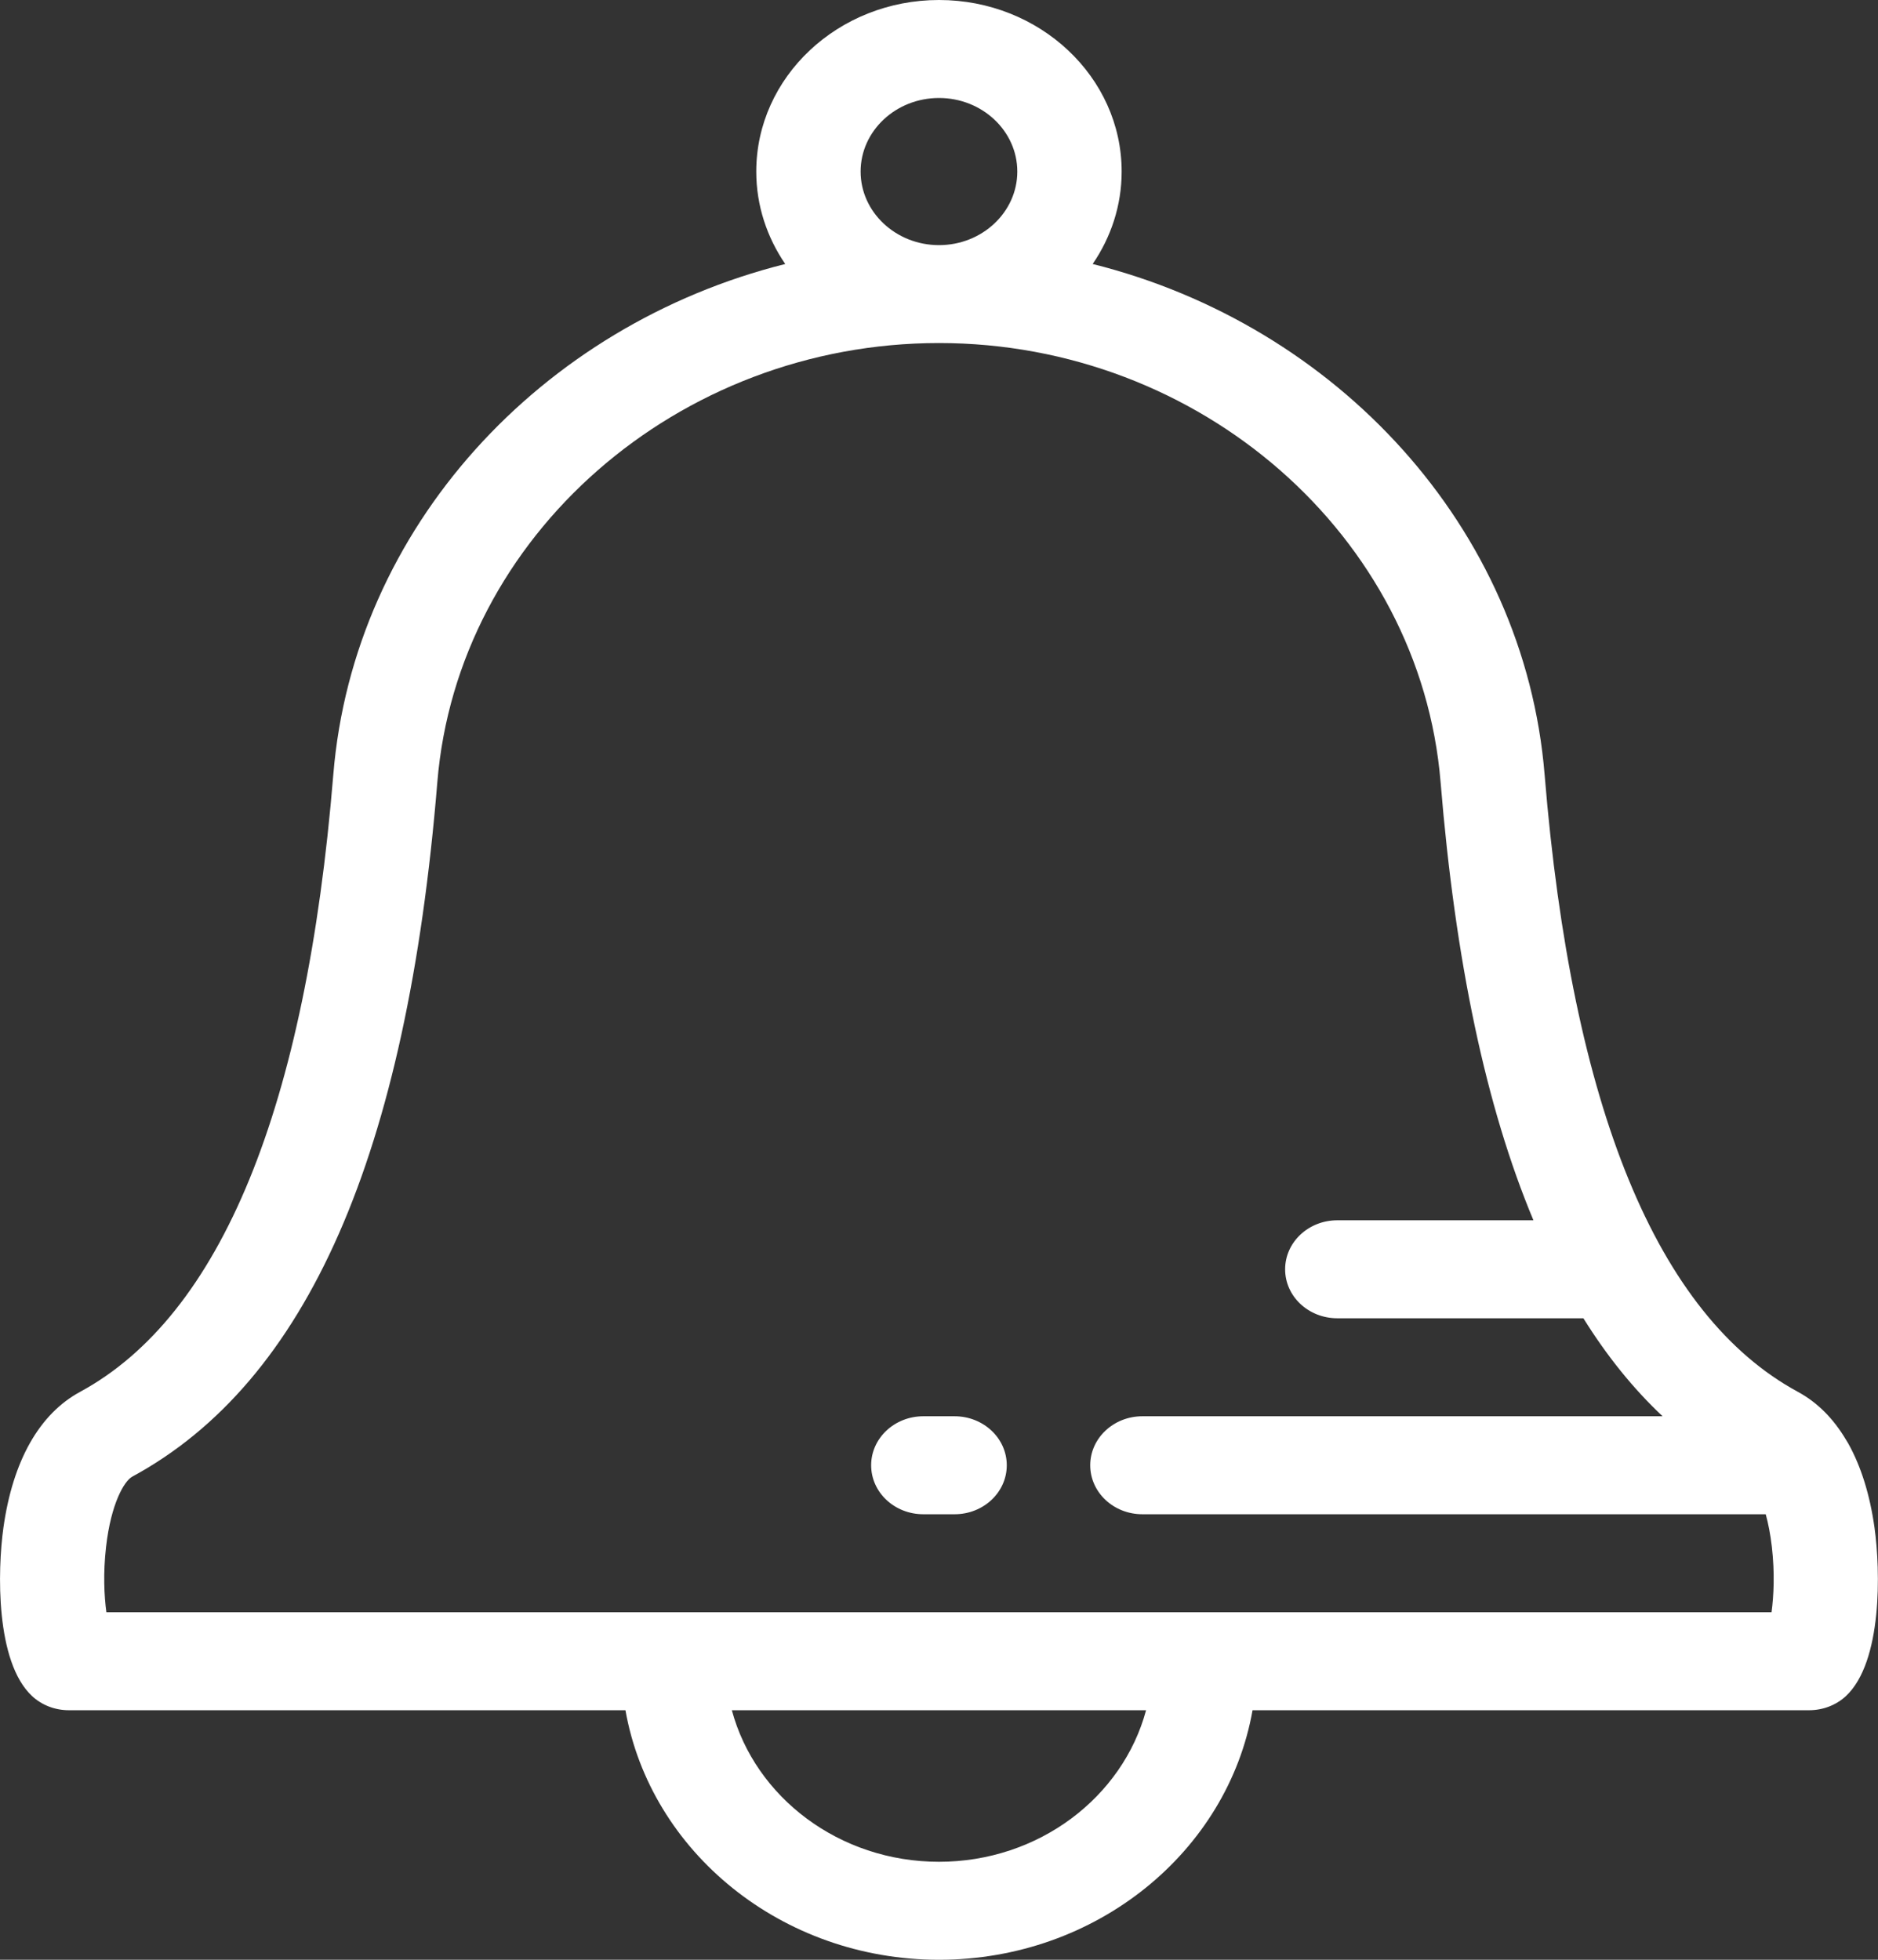 <svg 
 xmlns="http://www.w3.org/2000/svg"
 xmlns:xlink="http://www.w3.org/1999/xlink"
 width="23px" height="24px">
<rect width="100%" height="100%" fill="#333333" stroke="none"/>
<path fill-rule="evenodd"  fill="rgb(255, 255, 255)"
 d="M22.609,20.769 C22.489,20.881 22.327,20.944 22.157,20.944 L15.340,20.944 C15.034,22.676 13.429,24.000 11.500,24.000 C9.571,24.000 7.966,22.676 7.660,20.944 L0.842,20.944 C0.673,20.944 0.510,20.881 0.391,20.769 C-0.055,20.351 -0.032,19.237 0.042,18.707 C0.157,17.890 0.481,17.316 0.981,17.045 C2.705,16.110 3.748,13.568 4.082,9.487 C4.329,6.461 6.627,3.981 9.617,3.233 C9.393,2.906 9.262,2.517 9.262,2.101 C9.262,0.942 10.266,-0.000 11.500,-0.000 C12.733,-0.000 13.737,0.942 13.737,2.101 C13.737,2.517 13.606,2.906 13.382,3.233 C16.372,3.981 18.670,6.461 18.917,9.487 C19.251,13.567 20.294,16.110 22.019,17.045 C22.256,17.173 22.453,17.371 22.607,17.630 C22.617,17.645 22.626,17.660 22.635,17.676 C22.791,17.955 22.900,18.301 22.957,18.706 C23.031,19.237 23.054,20.350 22.609,20.769 ZM11.500,22.800 C12.721,22.800 13.750,22.009 14.036,20.944 L8.963,20.944 C9.249,22.009 10.278,22.800 11.500,22.800 ZM11.500,1.200 C10.971,1.200 10.540,1.604 10.540,2.101 C10.540,2.597 10.971,3.002 11.500,3.002 C12.029,3.002 12.459,2.597 12.459,2.101 C12.459,1.604 12.029,1.200 11.500,1.200 ZM21.700,18.943 C21.682,18.788 21.656,18.656 21.625,18.544 L13.991,18.544 C13.638,18.544 13.352,18.276 13.352,17.944 C13.352,17.613 13.638,17.344 13.991,17.344 L20.362,17.344 C20.004,17.008 19.681,16.608 19.392,16.144 L16.378,16.144 C16.025,16.144 15.739,15.876 15.739,15.544 C15.739,15.213 16.025,14.944 16.378,14.944 L18.780,14.944 C18.199,13.556 17.823,11.774 17.643,9.579 C17.396,6.564 14.698,4.201 11.500,4.201 C8.301,4.201 5.603,6.564 5.356,9.579 C4.983,14.142 3.760,16.924 1.619,18.084 C1.524,18.136 1.360,18.407 1.299,18.943 C1.262,19.264 1.276,19.548 1.303,19.744 L21.696,19.744 C21.723,19.548 21.737,19.264 21.700,18.943 ZM11.691,18.544 L11.308,18.544 C10.955,18.544 10.669,18.276 10.669,17.944 C10.669,17.613 10.955,17.344 11.308,17.344 L11.691,17.344 C12.044,17.344 12.330,17.613 12.330,17.944 C12.330,18.276 12.044,18.544 11.691,18.544 Z"/>
</svg>
